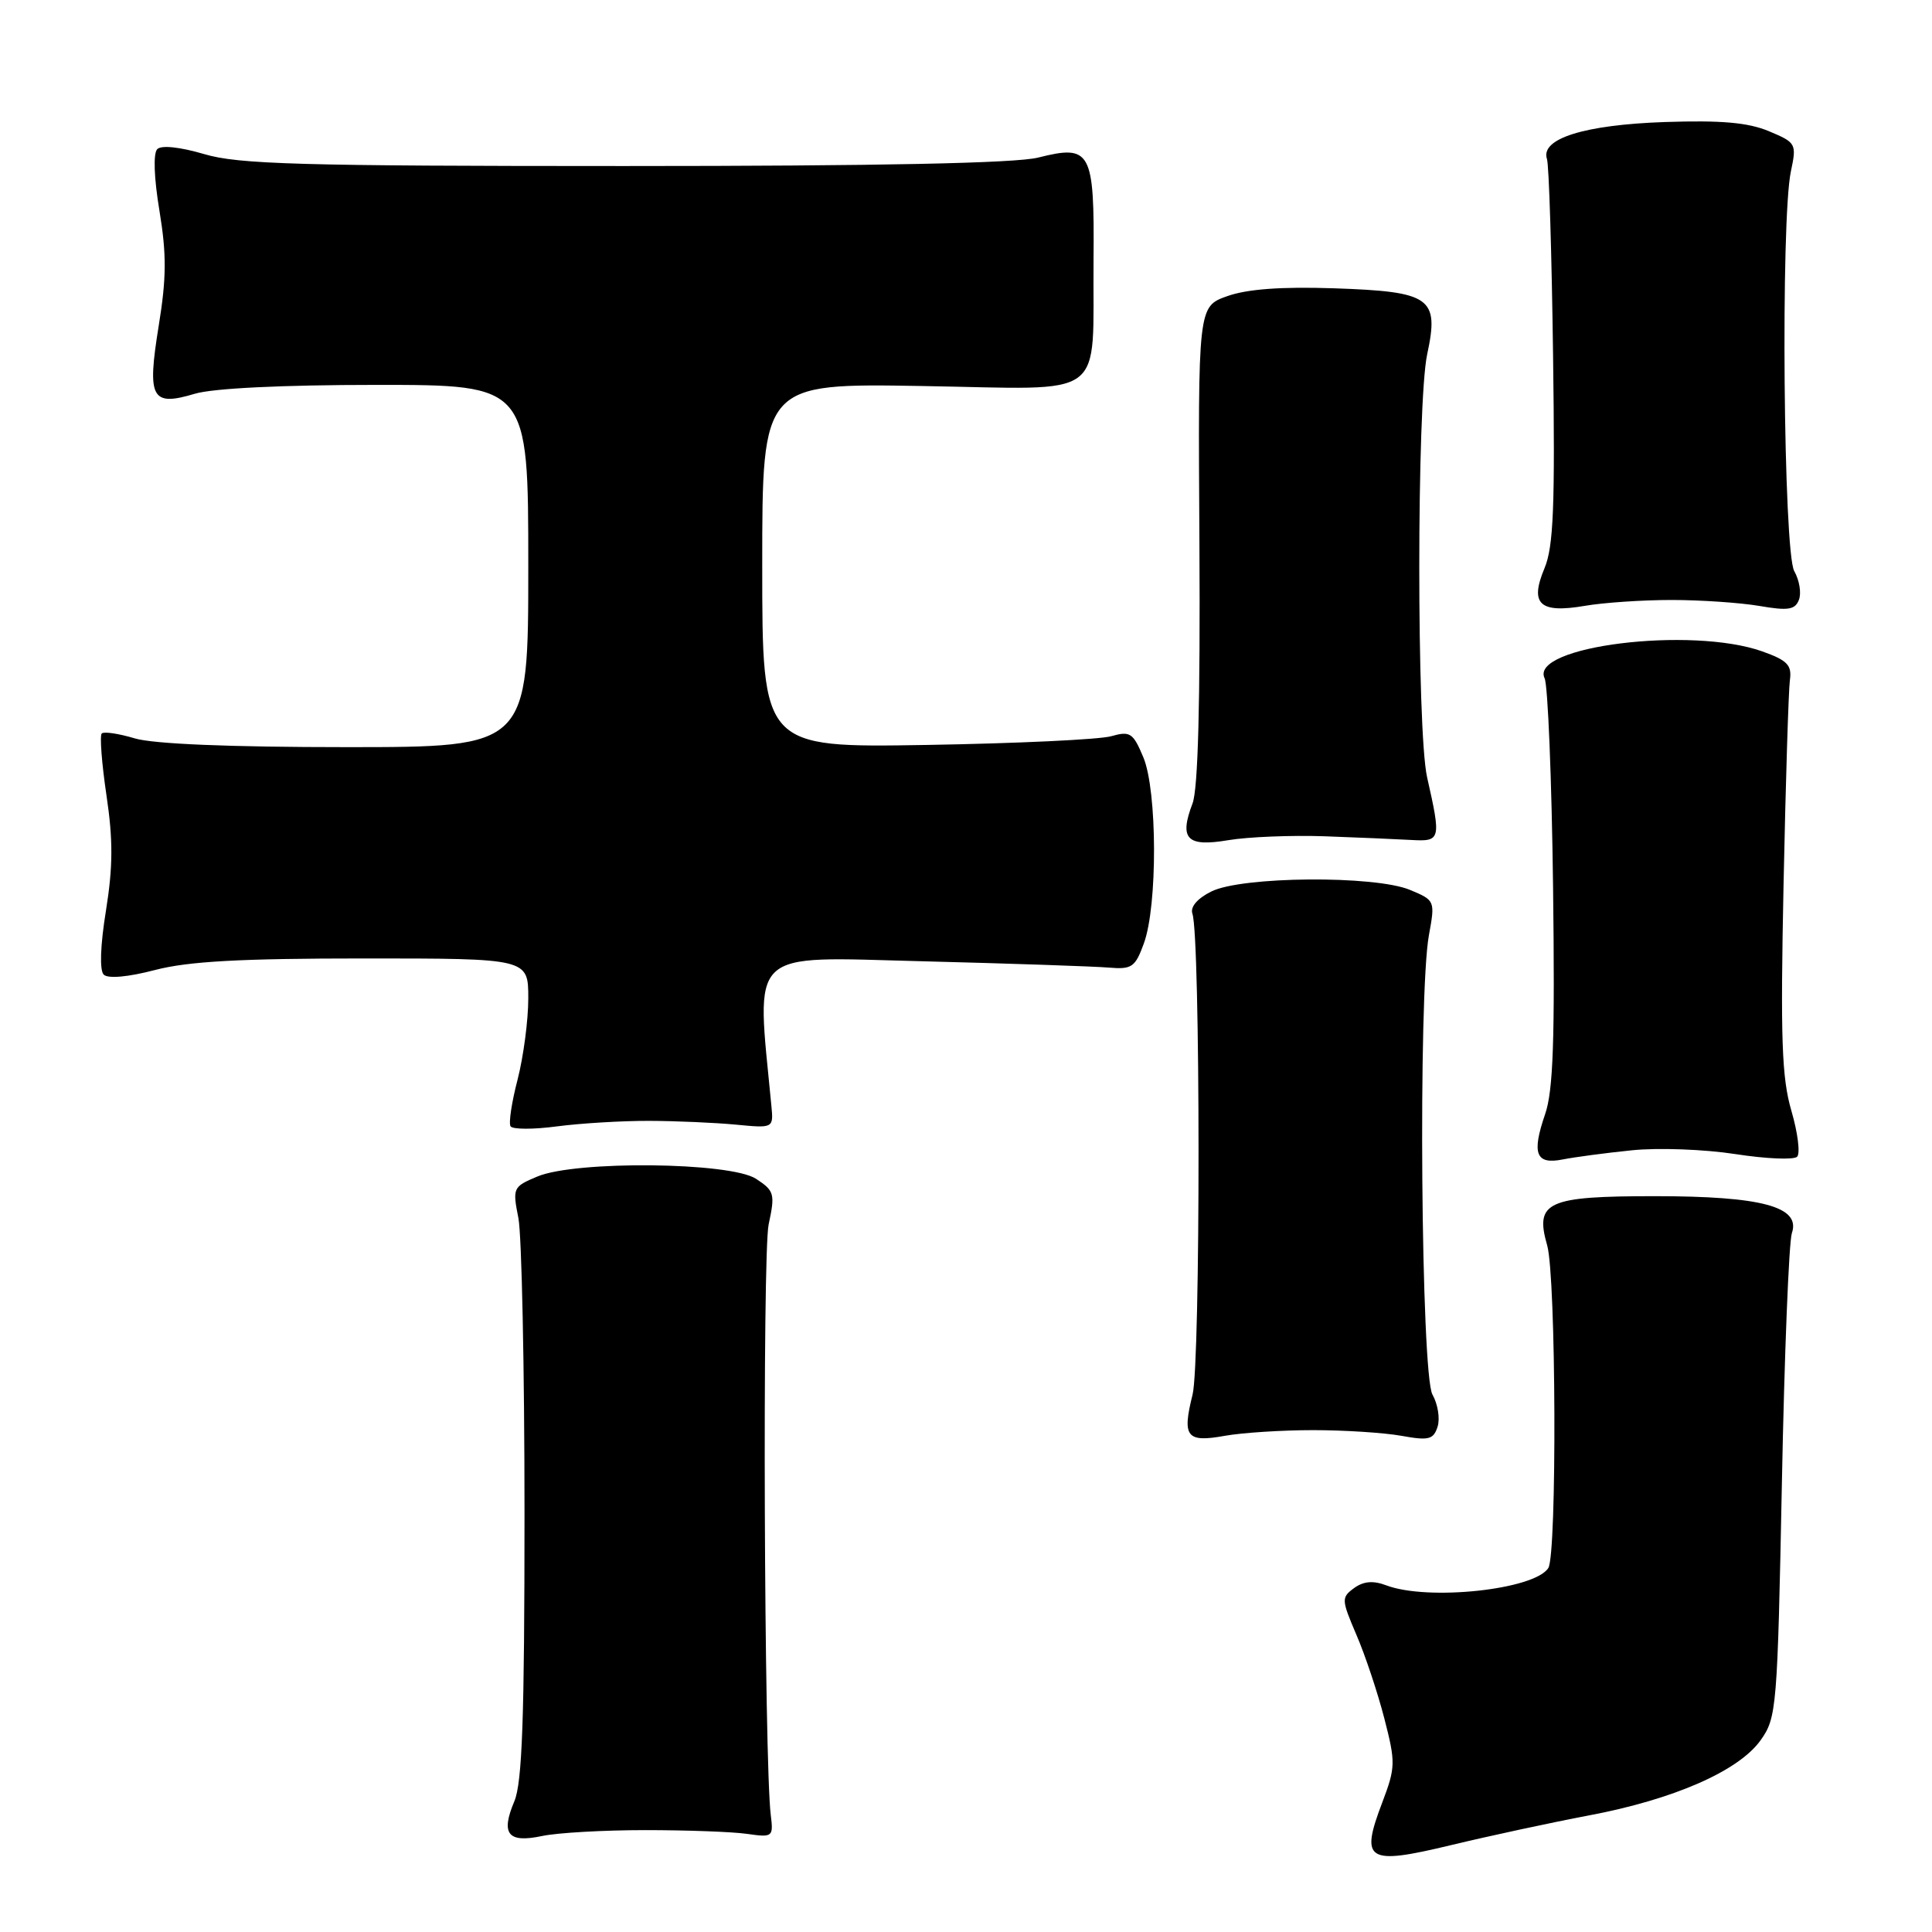 <?xml version="1.0" encoding="UTF-8" standalone="no"?>
<!DOCTYPE svg PUBLIC "-//W3C//DTD SVG 1.1//EN" "http://www.w3.org/Graphics/SVG/1.1/DTD/svg11.dtd" >
<svg xmlns="http://www.w3.org/2000/svg" xmlns:xlink="http://www.w3.org/1999/xlink" version="1.1" viewBox="0 0 256 256">
 <g >
 <path fill="currentColor"
d=" M 210.50 240.56 C 221.77 238.44 230.38 234.67 233.29 230.59 C 235.42 227.61 235.52 226.37 236.11 196.50 C 236.44 179.45 237.04 164.56 237.43 163.40 C 238.64 159.90 233.47 158.50 219.29 158.50 C 204.98 158.50 203.35 159.24 205.01 165.02 C 206.19 169.14 206.32 205.94 205.16 207.77 C 203.33 210.65 189.19 212.16 183.67 210.06 C 181.94 209.41 180.68 209.52 179.42 210.43 C 177.72 211.68 177.74 211.96 179.73 216.62 C 180.89 219.30 182.55 224.29 183.43 227.70 C 184.94 233.55 184.92 234.18 183.16 238.83 C 180.20 246.60 181.11 247.17 192.22 244.50 C 197.33 243.27 205.55 241.50 210.50 240.56 Z  M 85.50 242.50 C 91.00 242.50 97.08 242.72 99.00 243.00 C 102.39 243.48 102.49 243.41 102.13 240.50 C 101.25 233.31 101.01 166.19 101.85 162.24 C 102.72 158.19 102.61 157.79 100.18 156.20 C 96.78 153.97 76.26 153.76 71.19 155.90 C 67.97 157.25 67.90 157.41 68.69 161.40 C 69.13 163.65 69.50 181.25 69.50 200.50 C 69.50 227.59 69.20 236.22 68.15 238.69 C 66.32 243.02 67.30 244.24 71.83 243.28 C 73.85 242.85 80.00 242.50 85.50 242.50 Z  M 174.00 189.50 C 178.12 189.50 183.38 189.84 185.68 190.25 C 189.33 190.91 189.94 190.75 190.49 189.04 C 190.83 187.96 190.52 186.05 189.81 184.79 C 188.29 182.13 187.90 131.76 189.34 123.91 C 190.17 119.36 190.15 119.30 186.84 117.92 C 182.19 115.97 164.52 116.11 160.50 118.13 C 158.65 119.05 157.69 120.18 158.00 121.07 C 159.07 124.12 159.09 180.55 158.02 184.80 C 156.62 190.41 157.21 191.17 162.31 190.25 C 164.61 189.84 169.88 189.50 174.00 189.50 Z  M 216.23 152.42 C 219.69 152.06 225.86 152.29 229.93 152.92 C 234.00 153.55 237.69 153.71 238.13 153.27 C 238.56 152.84 238.22 150.10 237.37 147.19 C 236.09 142.81 235.91 137.67 236.33 117.20 C 236.61 103.62 236.99 91.43 237.17 90.12 C 237.45 88.13 236.84 87.50 233.50 86.31 C 224.09 82.97 202.61 85.63 204.67 89.88 C 205.10 90.77 205.61 103.23 205.79 117.56 C 206.04 137.77 205.81 144.52 204.74 147.62 C 202.93 152.89 203.50 154.35 207.09 153.63 C 208.66 153.32 212.77 152.77 216.23 152.42 Z  M 86.00 148.52 C 89.58 148.53 94.75 148.76 97.50 149.02 C 102.50 149.50 102.50 149.50 102.21 146.50 C 100.20 125.45 98.82 126.78 122.14 127.37 C 133.89 127.67 145.03 128.05 146.90 128.21 C 149.98 128.47 150.42 128.17 151.57 125.00 C 153.40 120.00 153.35 104.78 151.50 100.35 C 150.14 97.10 149.75 96.84 147.25 97.55 C 145.74 97.99 134.71 98.51 122.75 98.71 C 101.00 99.07 101.00 99.07 101.00 74.93 C 101.00 50.79 101.00 50.79 122.21 51.15 C 147.12 51.56 144.74 53.32 144.90 34.37 C 145.02 19.97 144.56 19.12 137.56 20.88 C 134.57 21.63 116.60 22.00 82.74 22.00 C 39.80 22.00 31.58 21.77 27.06 20.42 C 23.86 19.48 21.39 19.21 20.84 19.76 C 20.29 20.31 20.40 23.56 21.13 27.94 C 22.08 33.71 22.06 36.84 21.03 43.17 C 19.47 52.81 20.05 53.90 25.83 52.17 C 28.25 51.45 37.41 51.00 49.87 51.00 C 70.00 51.00 70.00 51.00 70.00 75.00 C 70.00 99.00 70.00 99.00 45.87 99.00 C 30.45 99.00 20.33 98.58 17.86 97.84 C 15.73 97.20 13.76 96.91 13.48 97.19 C 13.20 97.47 13.48 101.16 14.11 105.40 C 14.99 111.31 14.97 114.86 14.04 120.66 C 13.29 125.27 13.18 128.58 13.74 129.14 C 14.30 129.70 16.96 129.47 20.54 128.53 C 24.95 127.38 31.87 127.00 48.21 127.00 C 70.00 127.00 70.00 127.00 70.00 132.28 C 70.00 135.19 69.36 140.02 68.59 143.02 C 67.81 146.01 67.38 148.81 67.65 149.24 C 67.91 149.66 70.68 149.67 73.81 149.25 C 76.94 148.84 82.42 148.51 86.00 148.52 Z  M 175.50 110.81 C 179.90 110.97 185.07 111.19 187.00 111.30 C 190.91 111.52 190.97 111.29 189.10 103.00 C 187.71 96.85 187.72 53.40 189.11 46.94 C 190.72 39.42 189.61 38.64 176.74 38.20 C 169.77 37.97 165.26 38.30 162.62 39.24 C 158.74 40.62 158.74 40.62 158.93 72.09 C 159.05 93.01 158.75 104.53 158.02 106.45 C 156.22 111.18 157.26 112.25 162.74 111.33 C 165.36 110.89 171.10 110.66 175.50 110.81 Z  M 221.50 79.50 C 225.35 79.50 230.58 79.86 233.13 80.29 C 236.95 80.95 237.86 80.80 238.37 79.47 C 238.71 78.58 238.43 76.88 237.75 75.68 C 236.31 73.17 235.94 29.14 237.30 22.72 C 238.08 19.04 238.00 18.90 234.38 17.38 C 231.61 16.23 228.07 15.92 220.58 16.17 C 209.92 16.54 204.08 18.37 204.98 21.07 C 205.25 21.86 205.61 33.58 205.79 47.13 C 206.06 67.09 205.85 72.43 204.66 75.28 C 202.66 80.05 204.00 81.30 209.98 80.28 C 212.46 79.85 217.65 79.50 221.50 79.50 Z "/>
</g>
</svg>